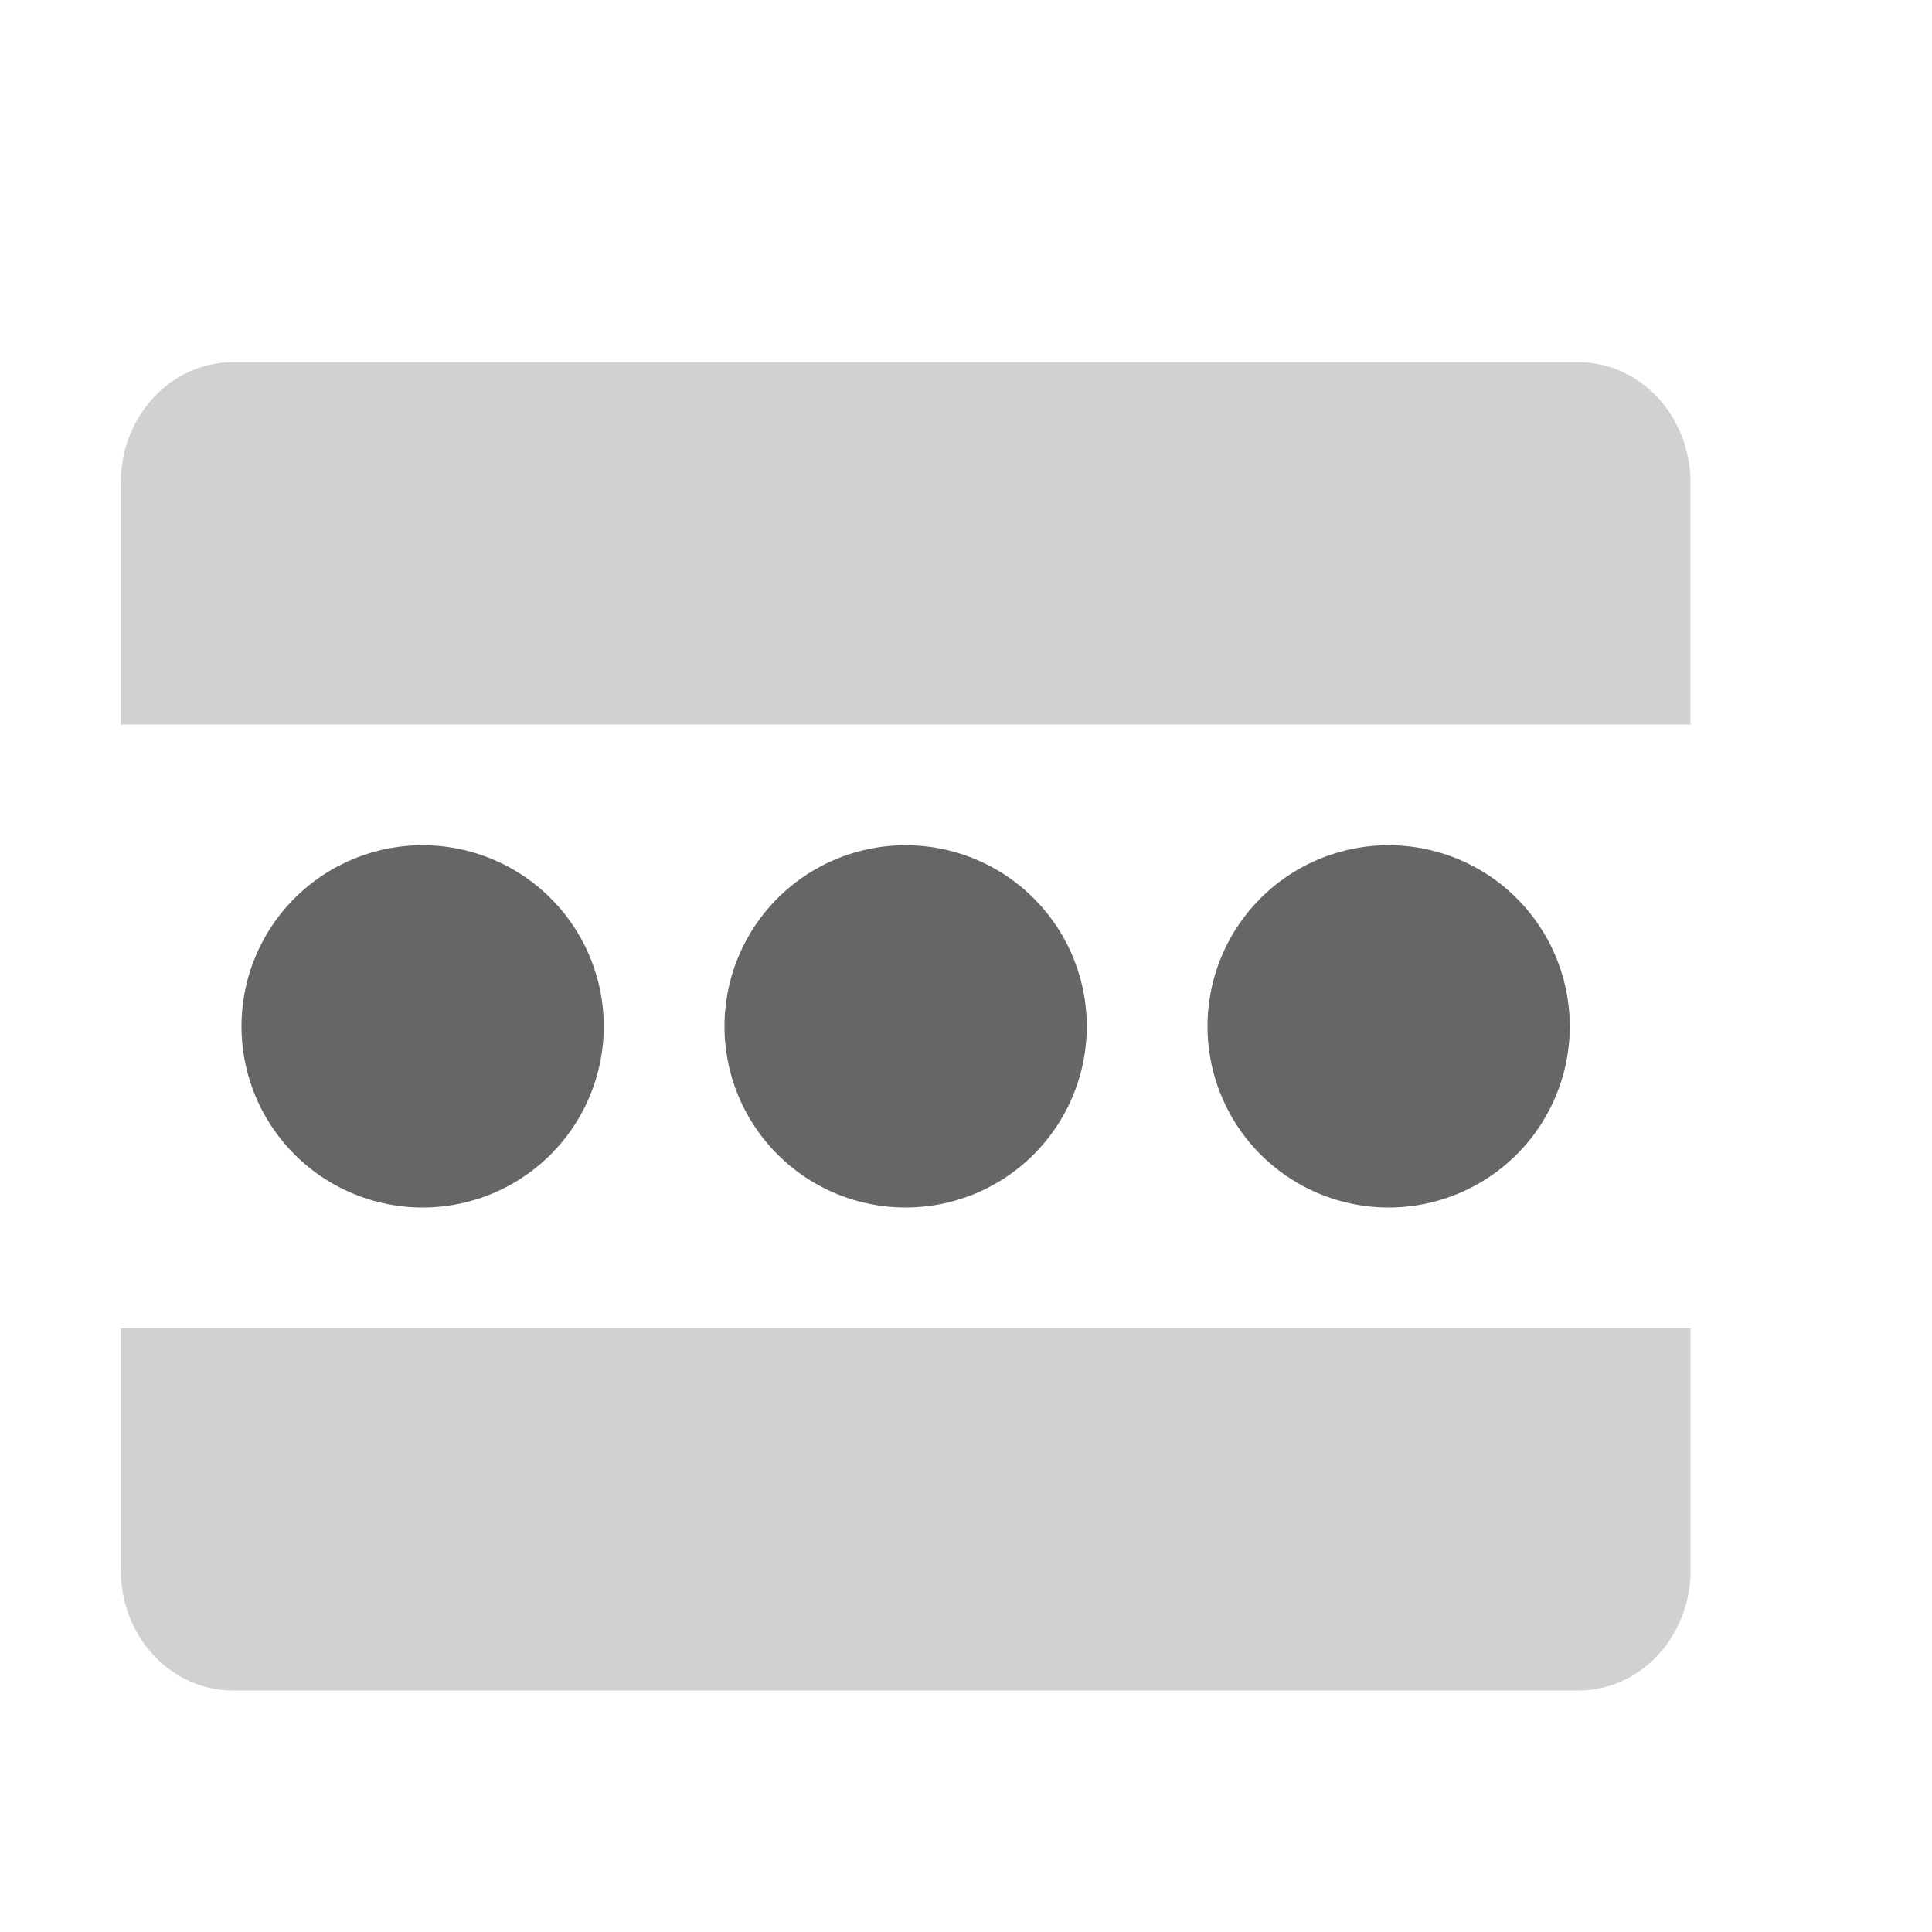<svg width="16" height="16" version="1.1" xmlns="http://www.w3.org/2000/svg">
 <path d="m1 11v2c0 0.554 0.414 1 0.929 1h11.143c0.514 0 0.929-0.446 0.929-1v-2z" fill="#666" opacity=".3" stroke-width=".964"/>
 <path d="m1.929 3c-0.514 0-0.929 0.446-0.929 1v2h13v-2c0-0.554-0.414-1-0.929-1z" fill="#666" opacity=".3" stroke-width=".964"/>
 <path d="m9 8.5a1.5 1.5 0 0 1-1.5 1.5 1.5 1.5 0 0 1-1.5-1.5 1.5 1.5 0 0 1 1.5-1.5 1.5 1.5 0 0 1 1.5 1.5z" fill="#666" stroke-width=".75"/>
 <path d="m5 8.5a1.5 1.5 0 0 1-1.5 1.5 1.5 1.5 0 0 1-1.5-1.5 1.5 1.5 0 0 1 1.5-1.5 1.5 1.5 0 0 1 1.5 1.5z" fill="#666" stroke-width=".75"/>
 <path d="m13 8.5a1.5 1.5 0 0 1-1.5 1.5 1.5 1.5 0 0 1-1.5-1.5 1.5 1.5 0 0 1 1.5-1.5 1.5 1.5 0 0 1 1.5 1.5z" fill="#666" stroke-width=".75"/>
</svg>
